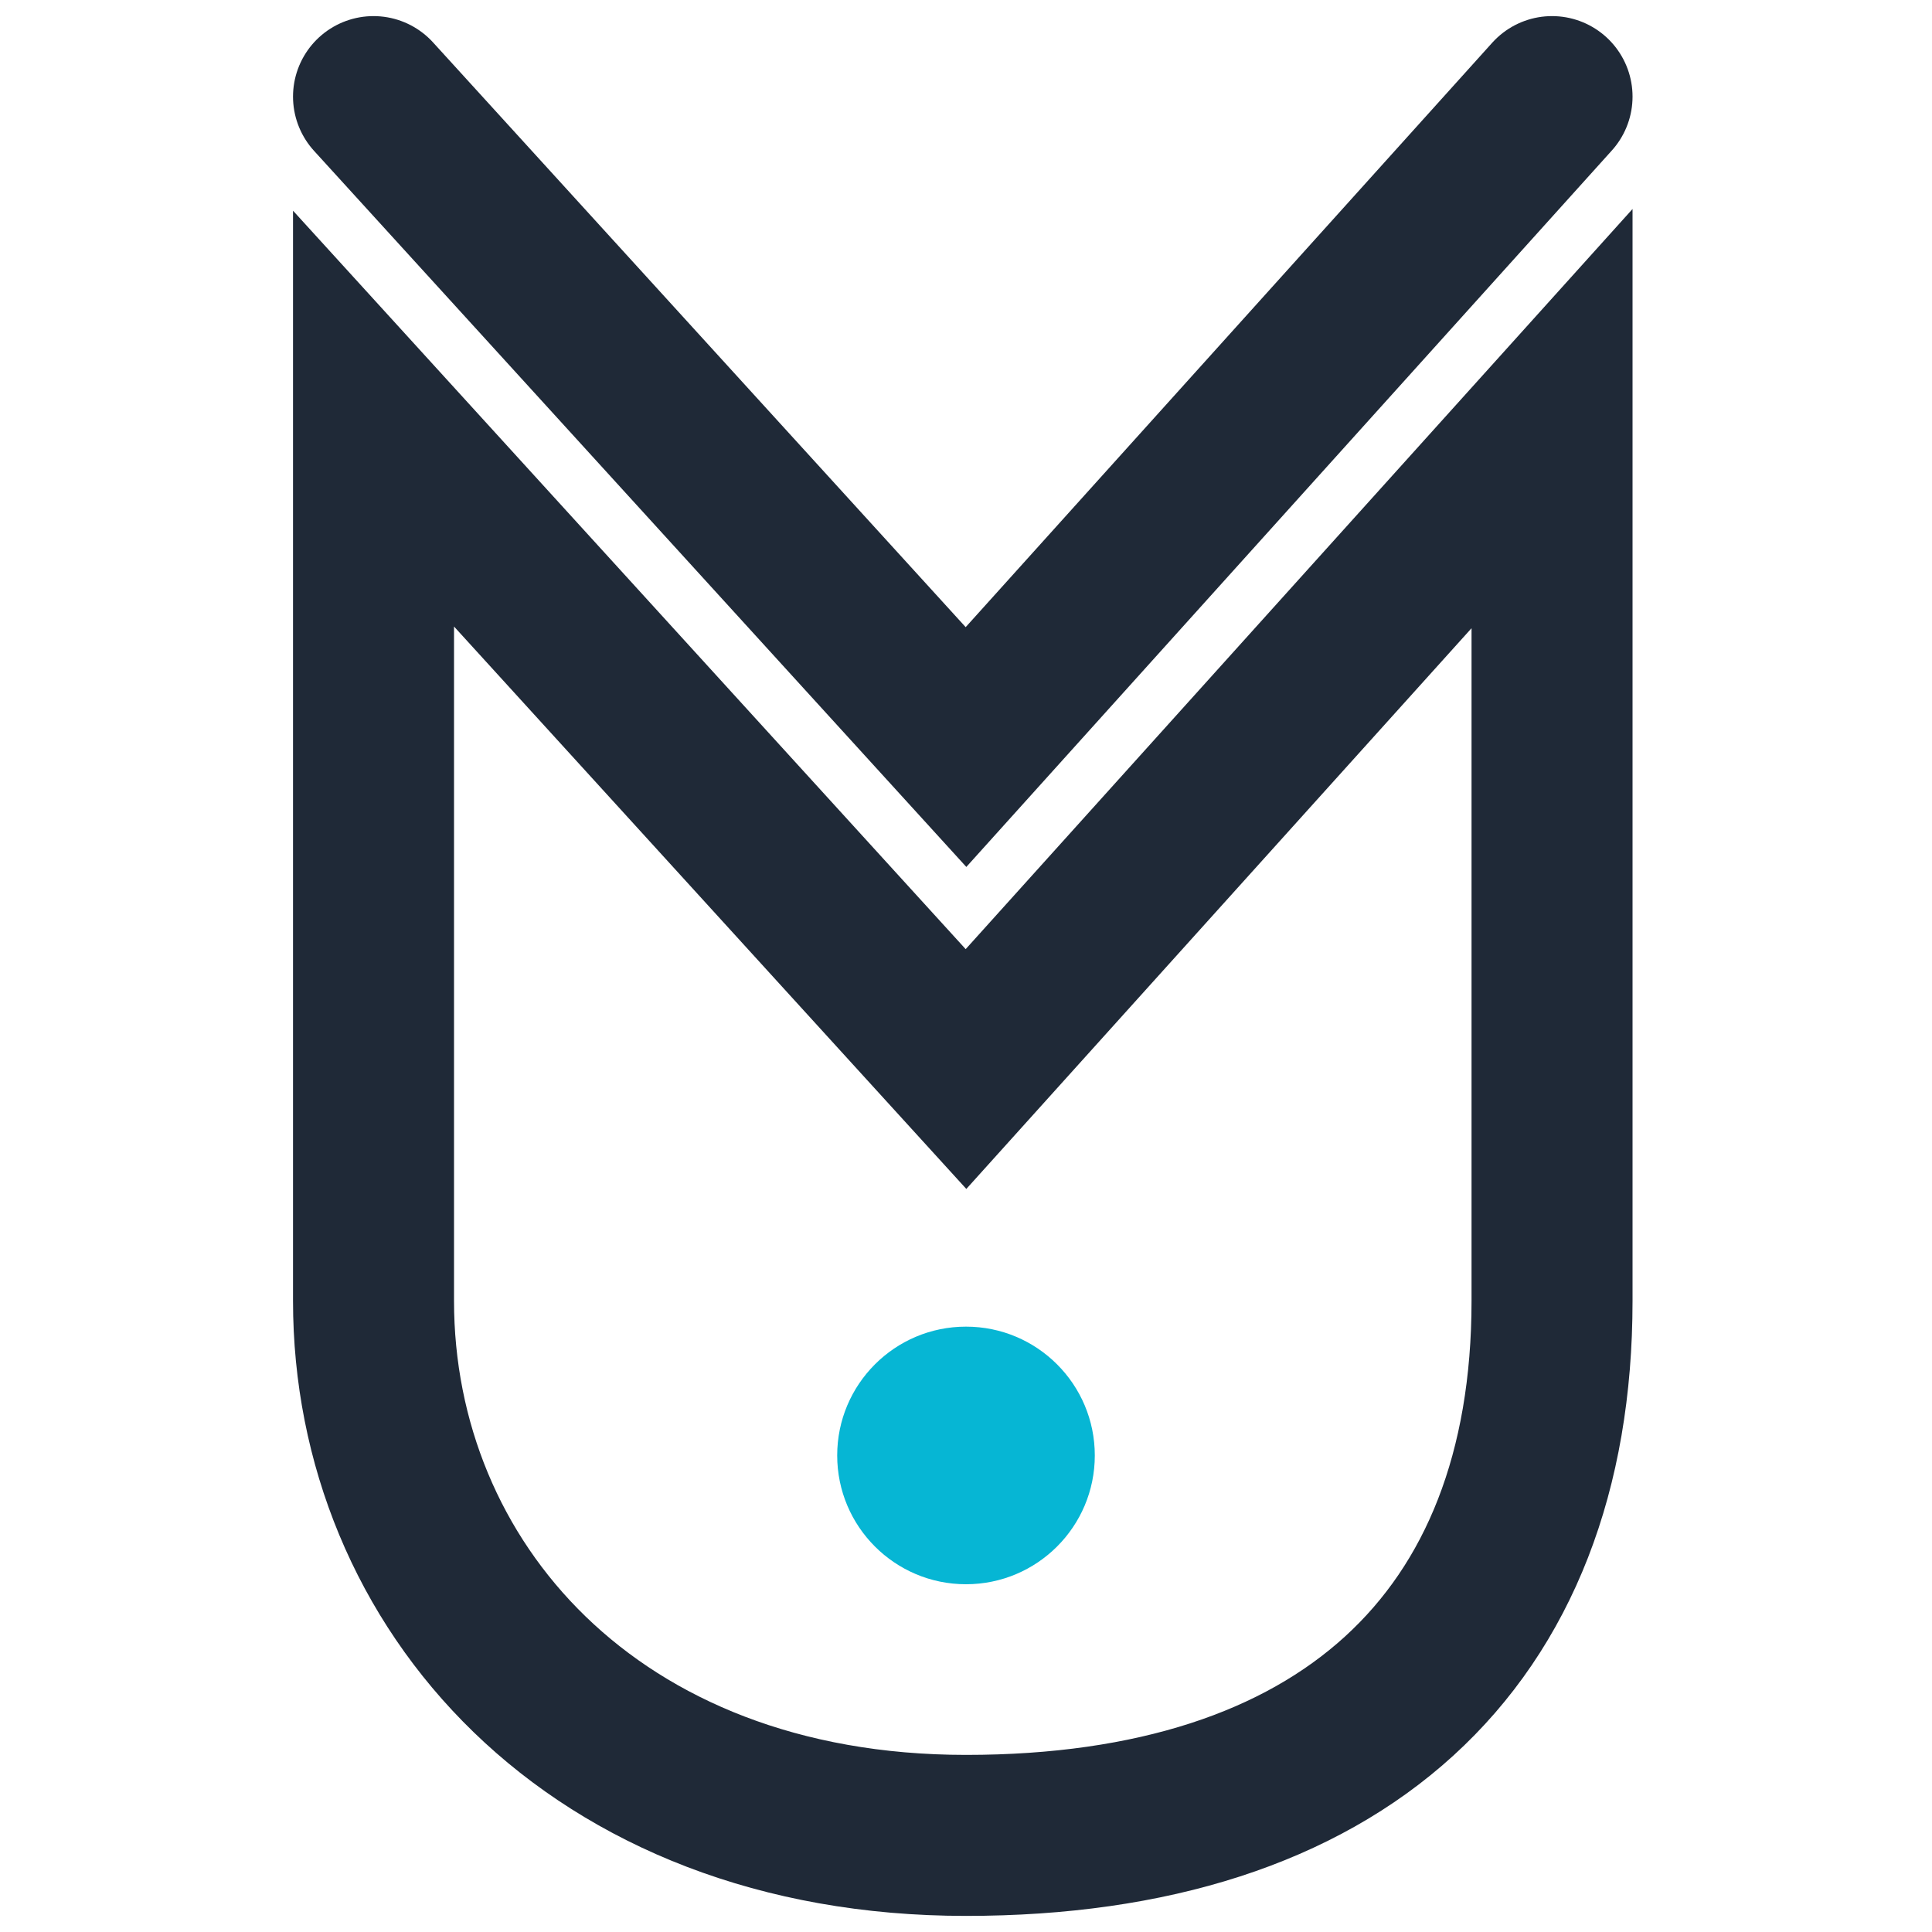 <svg width="300" height="300" viewBox="0 0 300 300" fill="none" xmlns="http://www.w3.org/2000/svg">
<path d="M150 166L58 65V202C58 246 92 285 150 285C208 285 241 255 241 202V65L150 166Z" stroke="#1F2937" stroke-width="25"/>
<path d="M58 15L150 116L241 15" stroke="#1F2937" stroke-width="25" stroke-linecap="round"/>
<circle cx="150" cy="226" r="20" fill="#06B6D4"/>
</svg>
